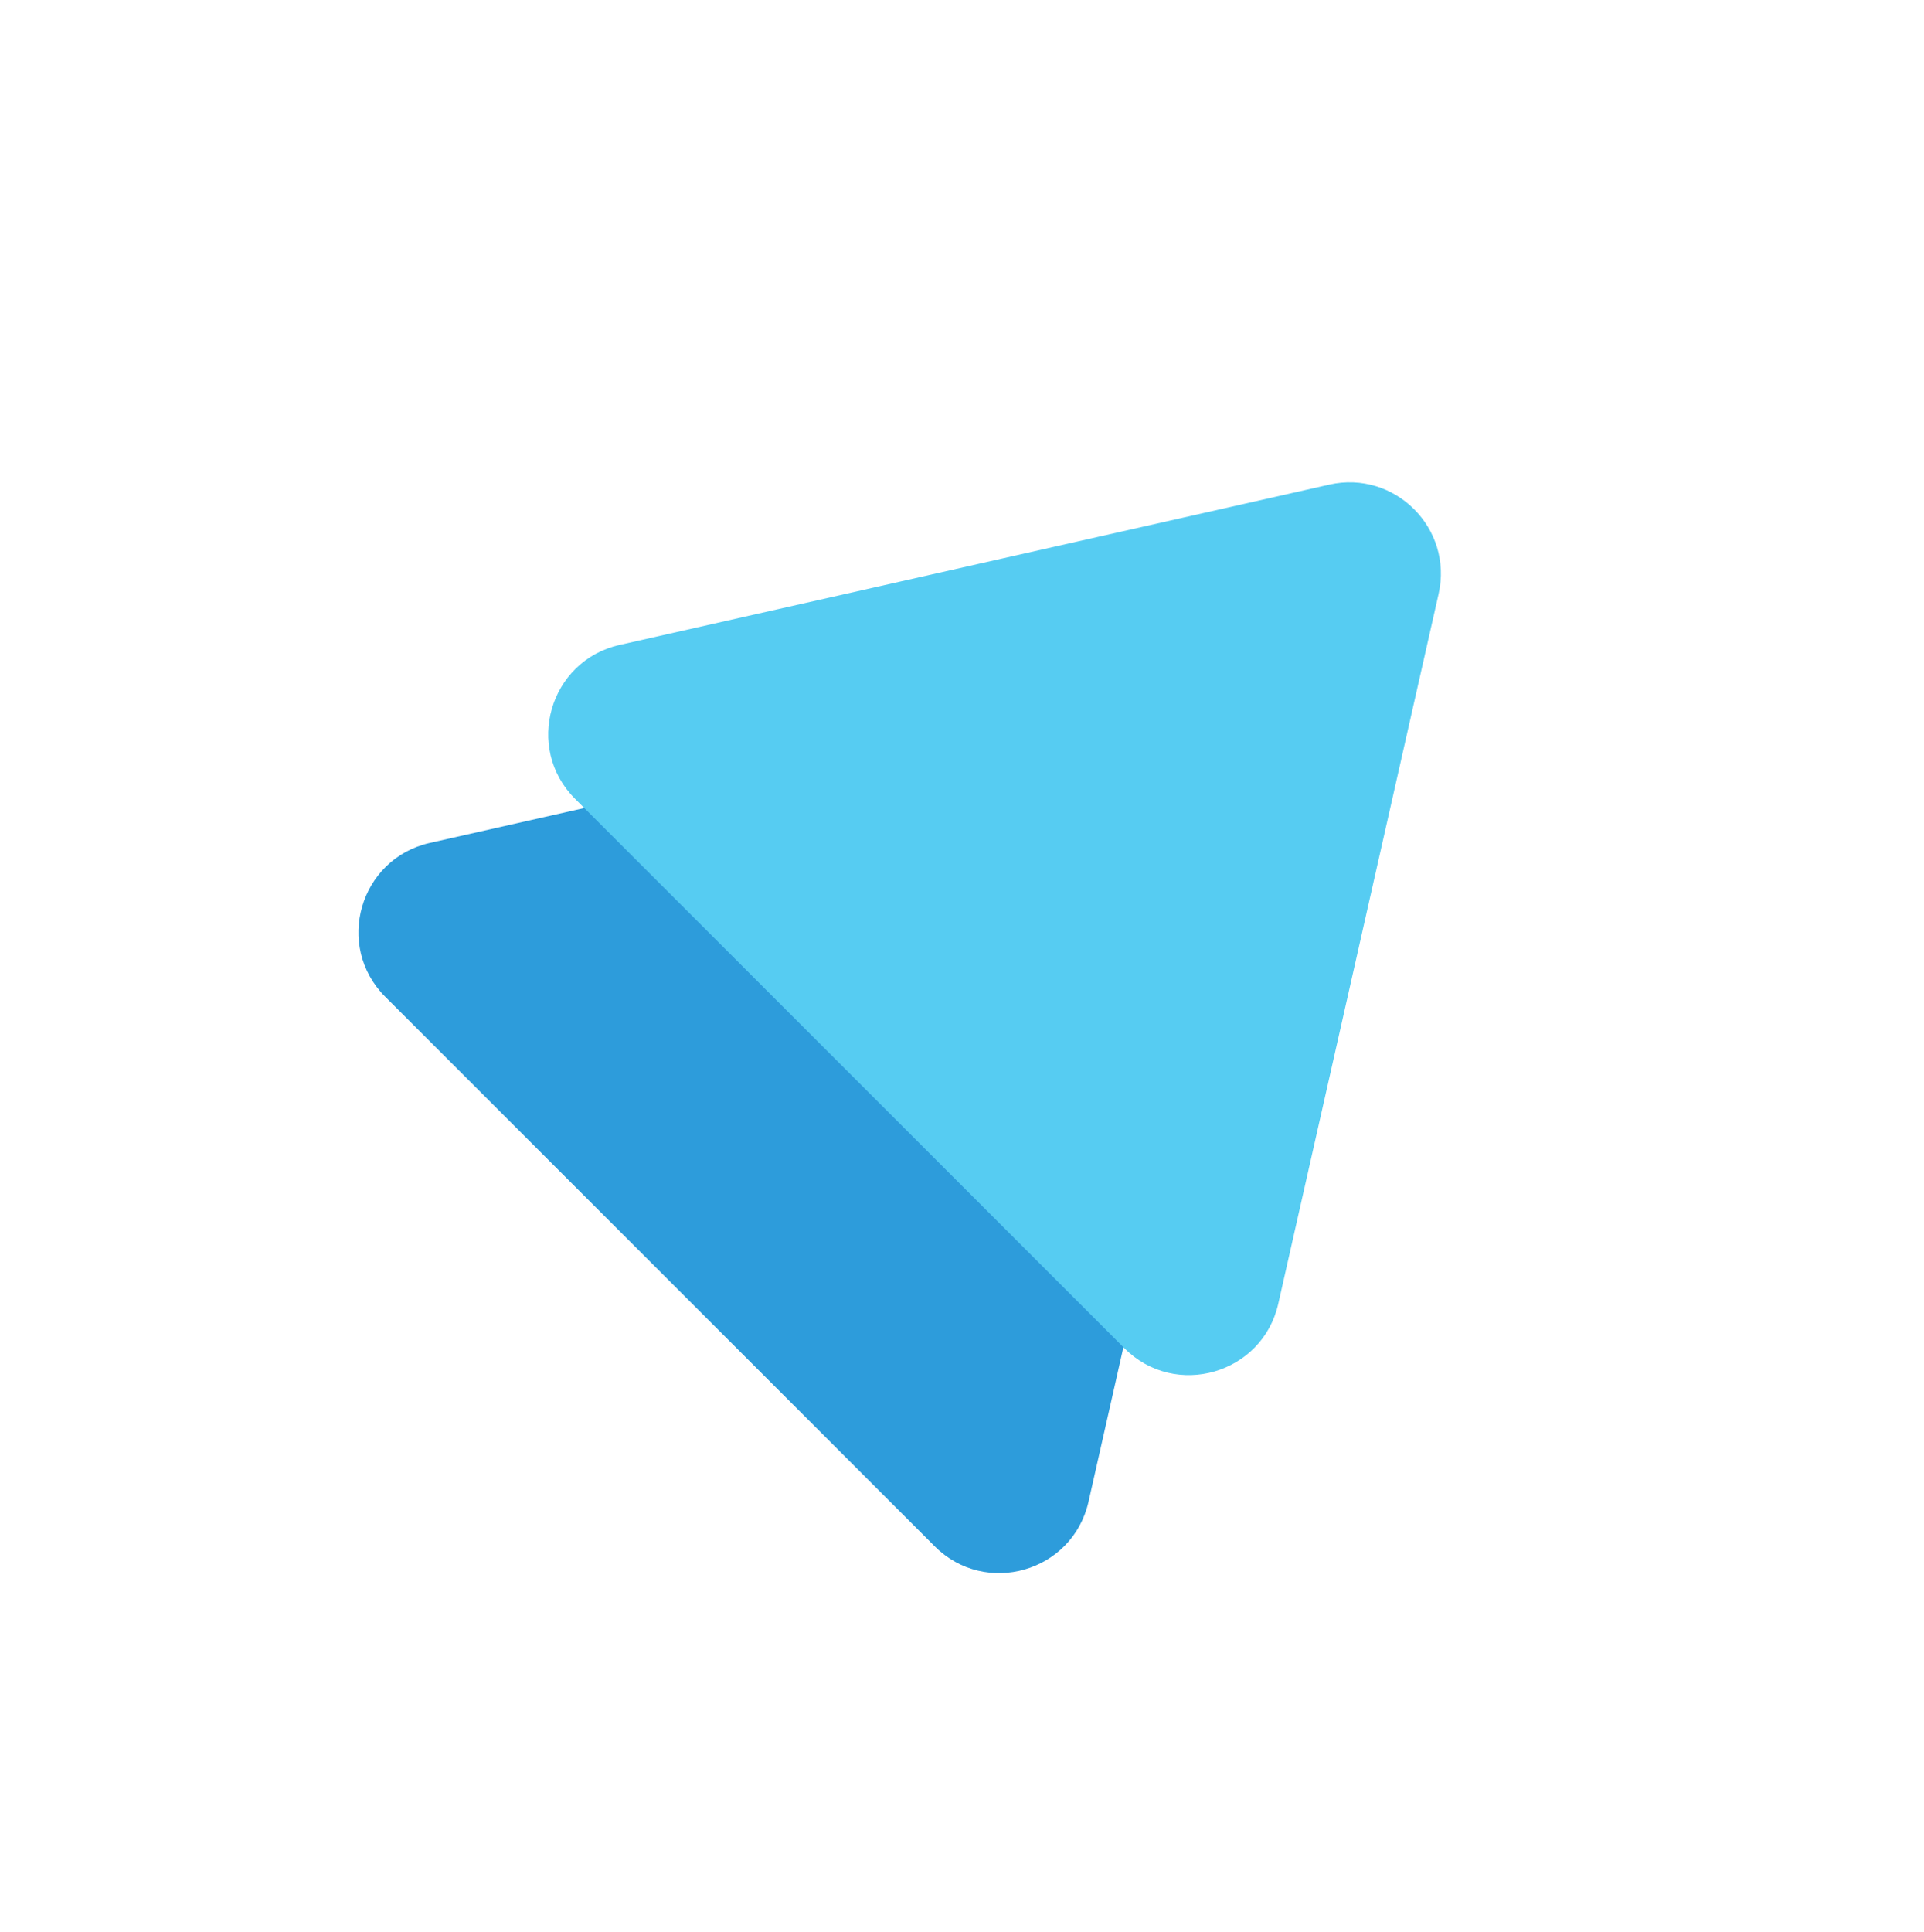 <svg width="526" height="528" viewBox="0 0 526 528" fill="none" xmlns="http://www.w3.org/2000/svg">
<path d="M311.52 186.586C329.443 182.537 345.463 198.557 341.414 216.48L297.59 410.494C293.252 429.698 269.448 436.585 255.526 422.663L105.337 272.474C91.415 258.552 98.302 234.748 117.506 230.41L311.52 186.586Z" fill="#2D9CDB"/>
<path d="M363.401 132.467C381.323 128.418 397.343 144.438 393.295 162.361L349.47 356.375C345.133 375.579 321.329 382.466 307.407 368.544L157.217 218.354C143.296 204.433 150.183 180.629 169.387 176.291L363.401 132.467Z" fill="#56CCF2"/>
</svg>
